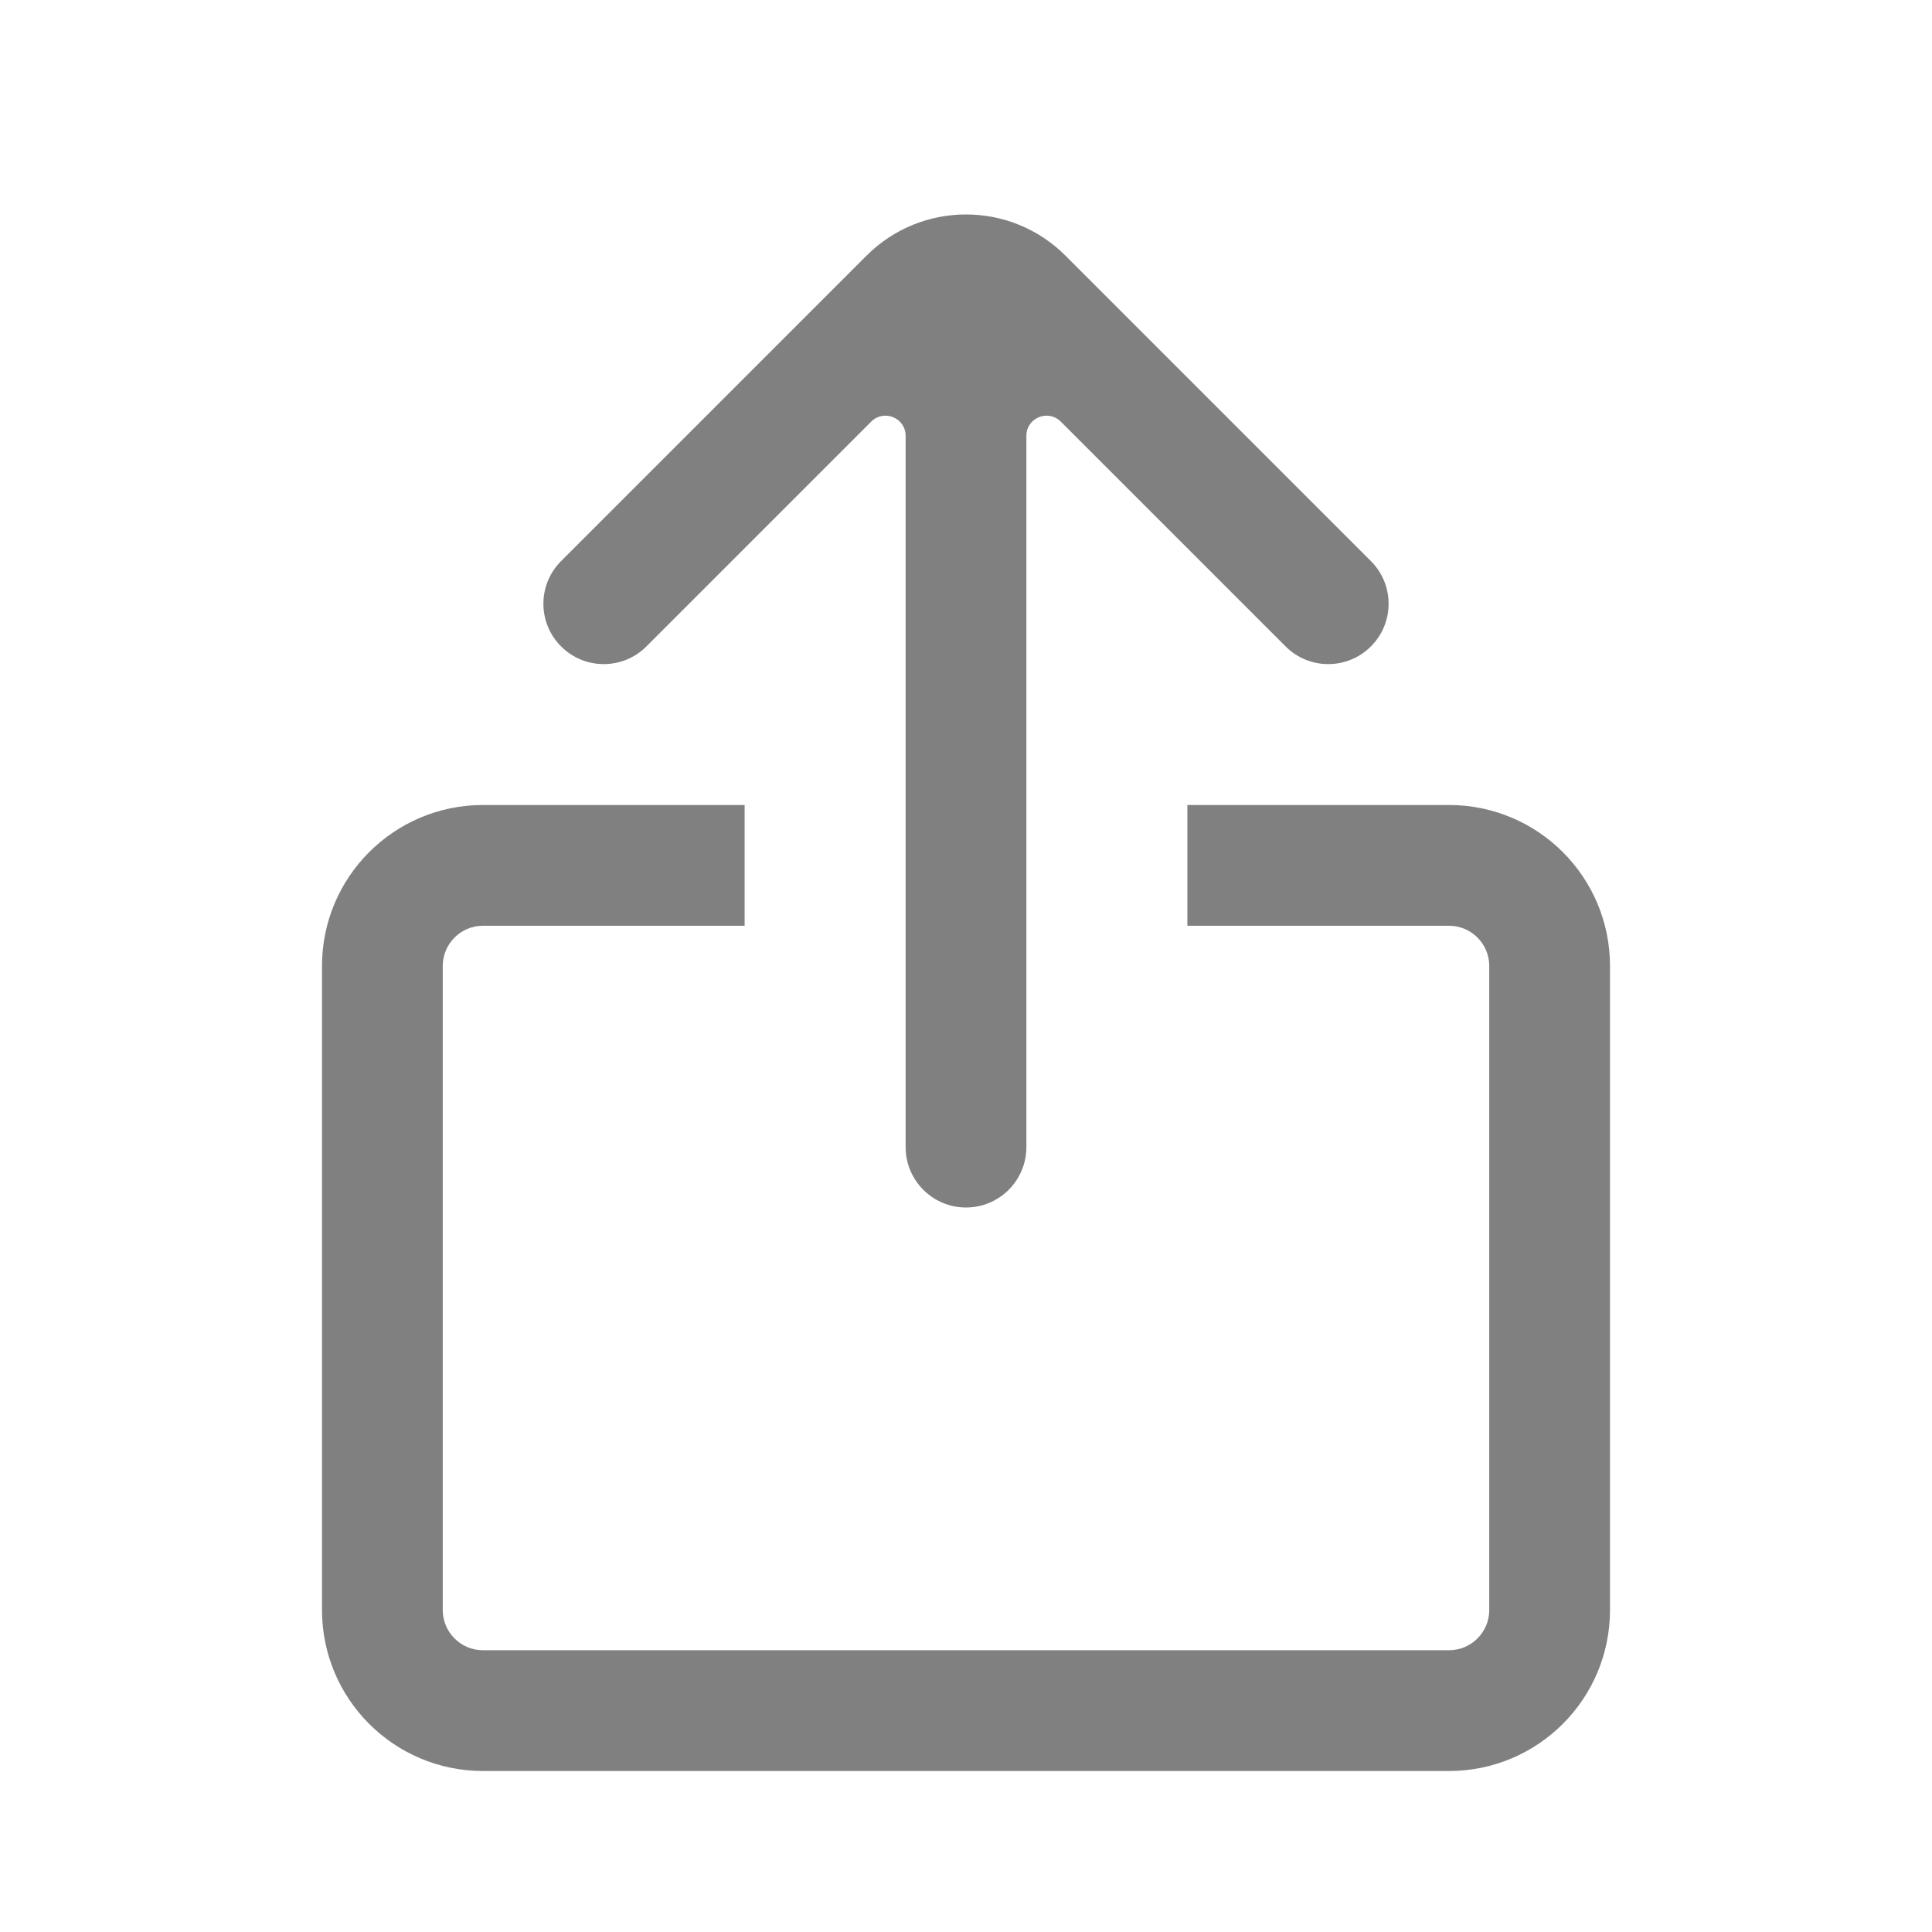 <svg xmlns="http://www.w3.org/2000/svg" fill='gray' width="24" height="24" viewBox="0 0 24 24" class="injected-svg fill-current" data-src="https://secure.meetupstatic.com/next/images/design-system-icons/share-outline.svg" xmlns:xlink="http://www.w3.org/1999/xlink"><title>icon</title>
<path fill-rule="evenodd" clip-rule="evenodd" d="M10.823 5.237C10.981 5.08 11.25 5.191 11.25 5.414L11.25 14.25C11.25 14.664 11.586 15 12 15C12.414 15 12.75 14.664 12.75 14.25V5.414C12.75 5.191 13.019 5.08 13.177 5.237L15.97 8.03C16.263 8.323 16.737 8.323 17.03 8.03C17.323 7.737 17.323 7.263 17.03 6.97L13.237 3.177C12.554 2.493 11.446 2.493 10.763 3.177L6.97 6.97C6.677 7.263 6.677 7.737 6.97 8.03C7.263 8.323 7.737 8.323 8.03 8.03L10.823 5.237ZM9.25 10H6C4.895 10 4 10.895 4 12V20C4 21.105 4.895 22 6 22H18C19.105 22 20 21.105 20 20V12C20 10.895 19.105 10 18 10H14.75V11.5H18C18.276 11.5 18.5 11.724 18.5 12V20C18.5 20.276 18.276 20.5 18 20.5H6C5.724 20.5 5.5 20.276 5.5 20V12C5.5 11.724 5.724 11.5 6 11.5H9.25V10Z"></path>
</svg>